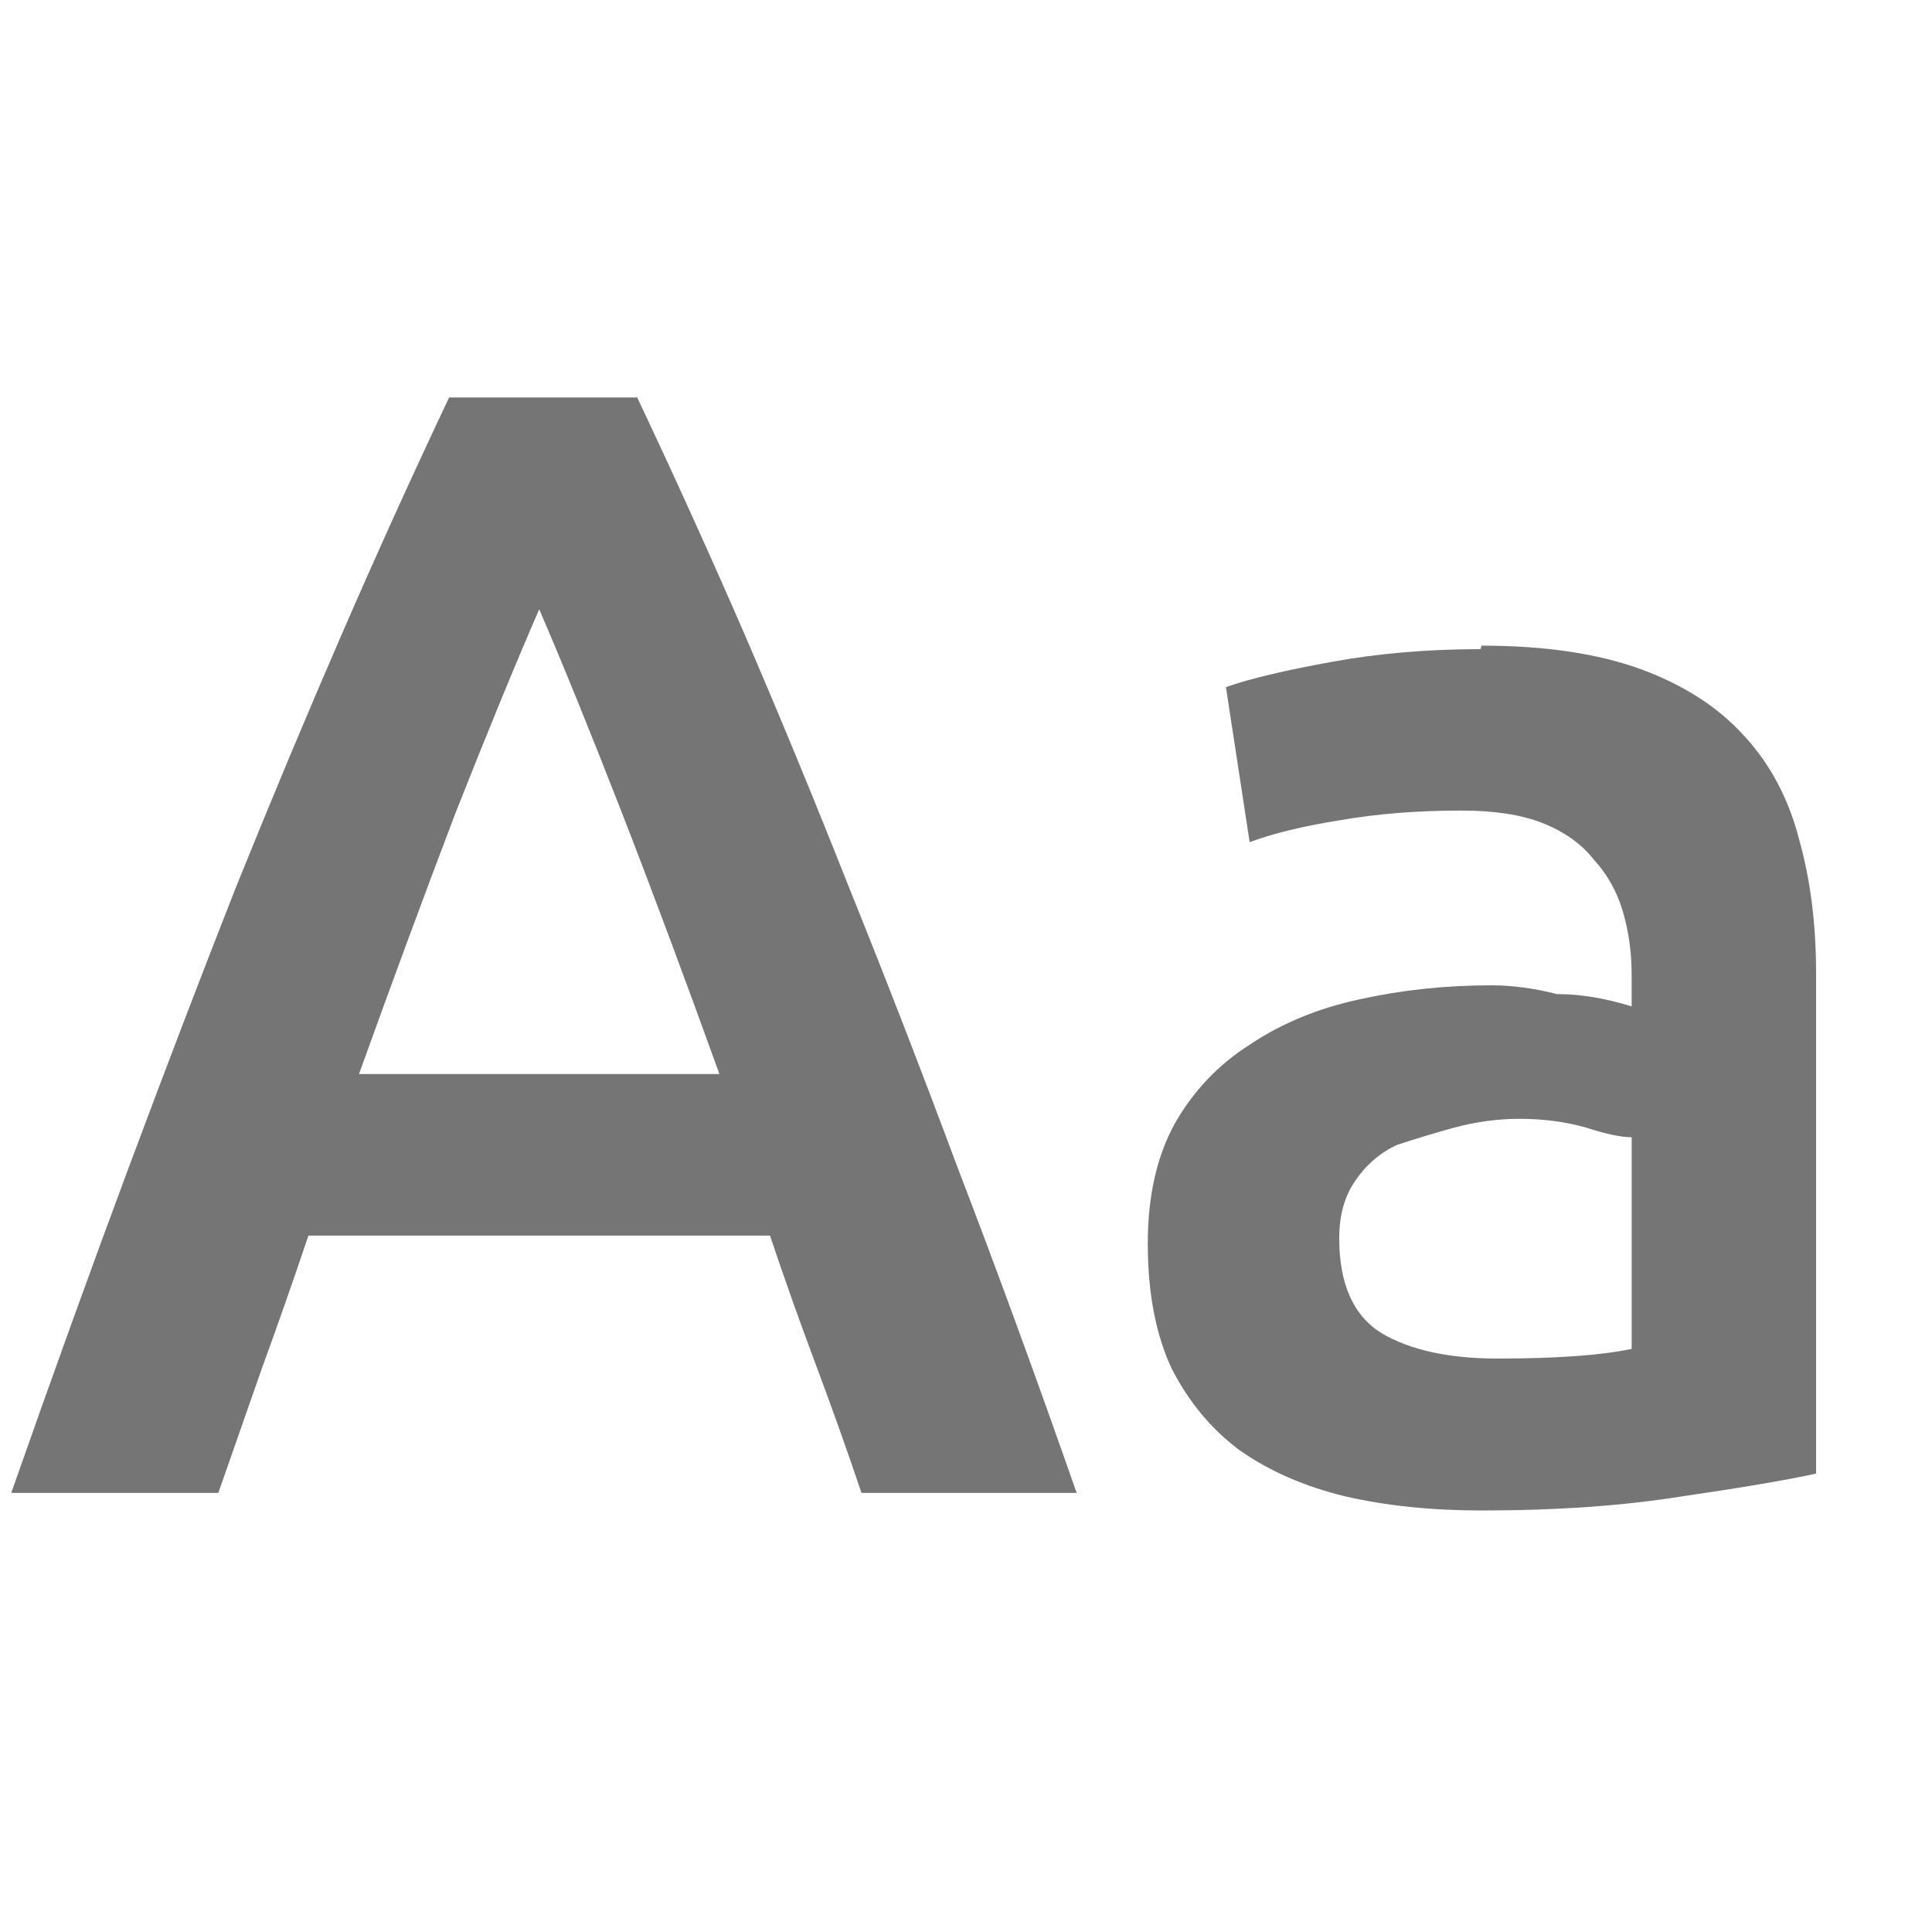 <svg xmlns="http://www.w3.org/2000/svg" viewBox="0 0 22 22">
  <defs>
    <style type="text/css">
      .symbol { fill: #757575 /* Gray 600 */ }
    </style>
  </defs>
  <g class="symbol" transform="translate(-1,-1)">
    <path d="m 10.81,18 q -0.25,-0.74 -0.52,-1.46 -0.27,-0.72 -0.522,-1.47 h -5.256 q -0.252,0.75 -0.522,1.49 -0.252,0.72 -0.504,1.44 h -2.358 q 0.702,-2 1.332,-3.69 0.63,-1.69 1.224,-3.2 0.612,-1.516 1.206,-2.884 0.594,-1.368 1.224,-2.7 h 2.142 q 0.63,1.332 1.224,2.7 0.59,1.368 1.19,2.884 0.61,1.51 1.24,3.2 0.65,1.69 1.35,3.69 z m -3.67,-10.062 q -0.414,0.954 -0.954,2.322 -0.522,1.37 -1.098,2.97 h 4.104 q -0.576,-1.6 -1.116,-2.99 -0.54,-1.384 -0.936,-2.302 z"/>
    <path d="m 18.05,16.47 q 1.01,0 1.53,-0.11 v -2.41 q -0.18,-0 -0.52,-0.11 -0.35,-0.1 -0.76,-0.1 -0.36,0 -0.74,0.1 -0.36,0.1 -0.66,0.2 -0.29,0.14 -0.47,0.41 -0.18,0.26 -0.18,0.65 0,0.78 0.48,1.08 0.49,0.29 1.32,0.29 z m -0.18,-8.118 q 1.08,0 1.82,0.27 0.73,0.27 1.17,0.756 0.45,0.486 0.63,1.192 0.19,0.68 0.19,1.51 v 5.7 q -0.5,0.11 -1.53,0.26 -1,0.16 -2.28,0.16 -0.85,0 -1.55,-0.16 -0.7,-0.17 -1.21,-0.53 -0.48,-0.36 -0.77,-0.93 -0.27,-0.58 -0.27,-1.42 0,-0.81 0.31,-1.37 0.32,-0.56 0.86,-0.9 0.54,-0.36 1.24,-0.51 0.72,-0.16 1.5,-0.16 0.36,0 0.75,0.1 0.4,0 0.85,0.14 v -0.36 q 0,-0.38 -0.1,-0.72 -0.1,-0.34 -0.33,-0.59 -0.21,-0.27 -0.59,-0.42 -0.36,-0.14 -0.92,-0.14 -0.75,0 -1.38,0.11 -0.63,0.1 -1.03,0.25 l -0.27,-1.766 q 0.41,-0.144 1.21,-0.288 0.79,-0.144 1.69,-0.144 z"/>
  </g>
</svg>
